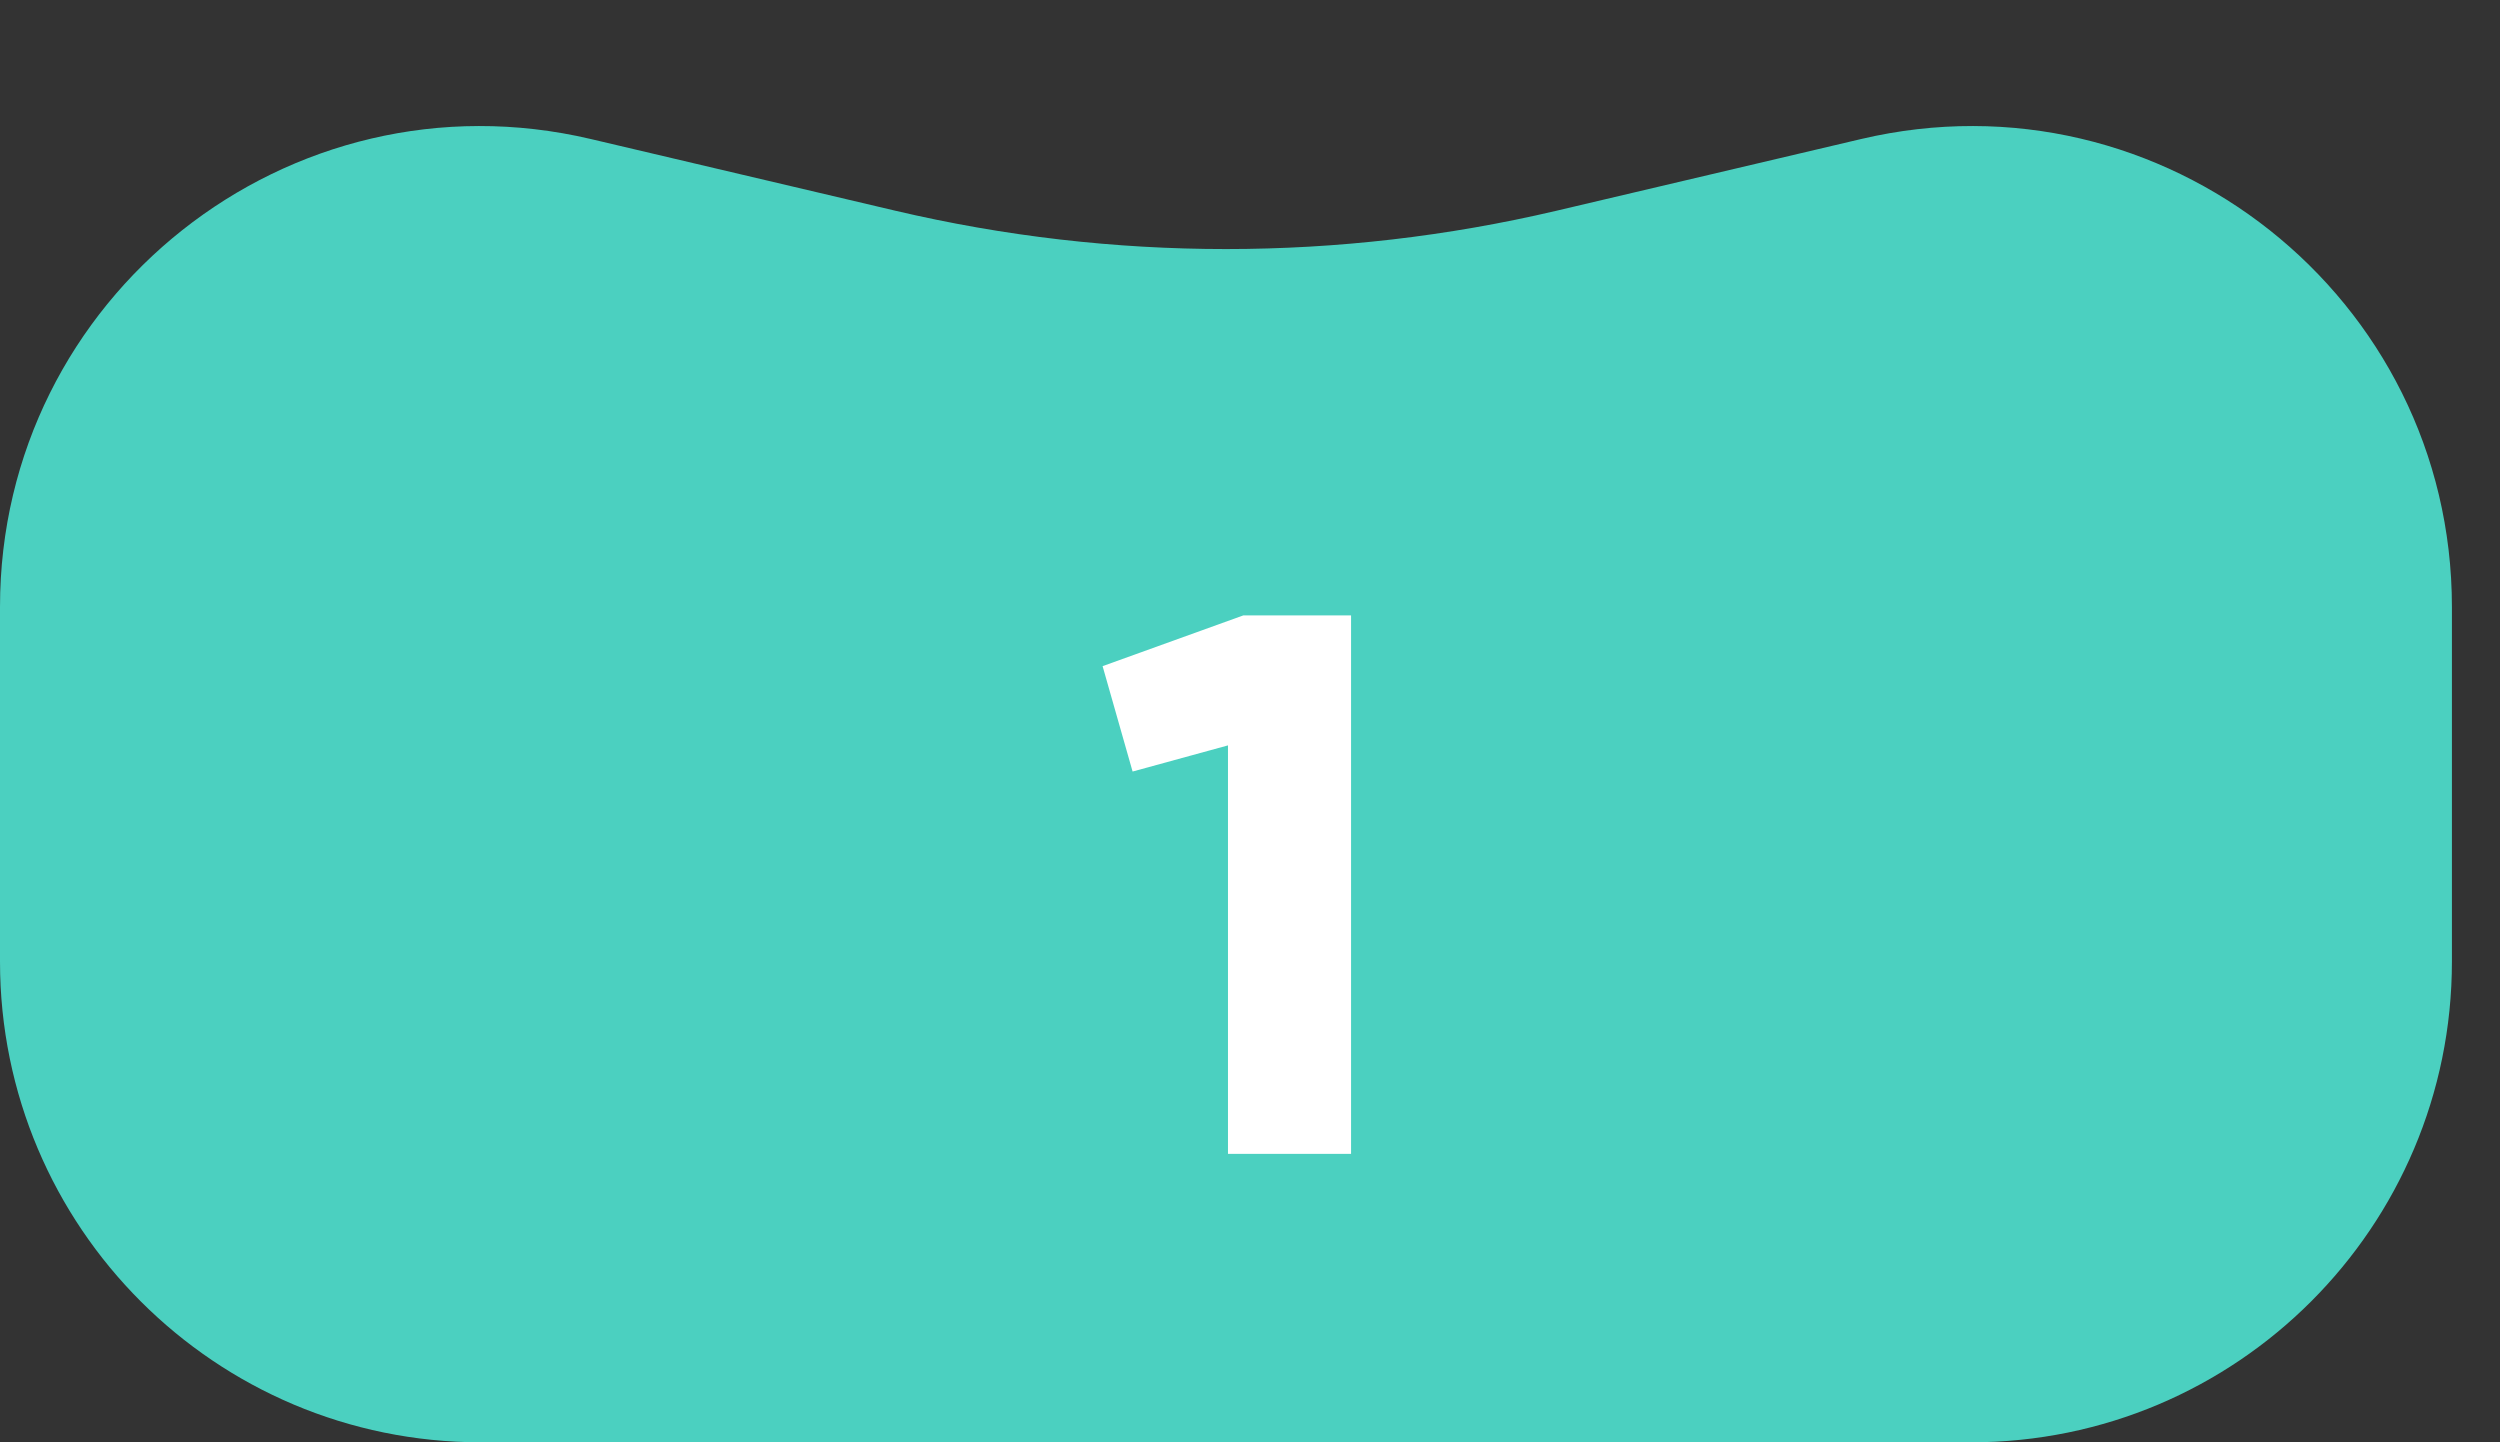 <svg width="26" height="15" viewBox="0 0 26 15" fill="none" xmlns="http://www.w3.org/2000/svg">
<rect x="0" y="0" width="26" height="15" fill="#333333" stroke="none"/>
<path d="M0 6.313C0 3.089 3.007 0.707 6.145 1.446L9.314 2.192C11.574 2.723 13.926 2.723 16.186 2.192L19.355 1.446C22.493 0.707 25.5 3.089 25.5 6.313V10C25.5 12.761 23.261 15 20.5 15H5C2.239 15 0 12.761 0 10V6.313Z" fill="#4BD0C0"/>
<path d="M12.931 6.4H14.051V12H12.771V7.752L11.779 8.024L11.467 6.928L12.931 6.4Z" fill="white"/>
</svg>
